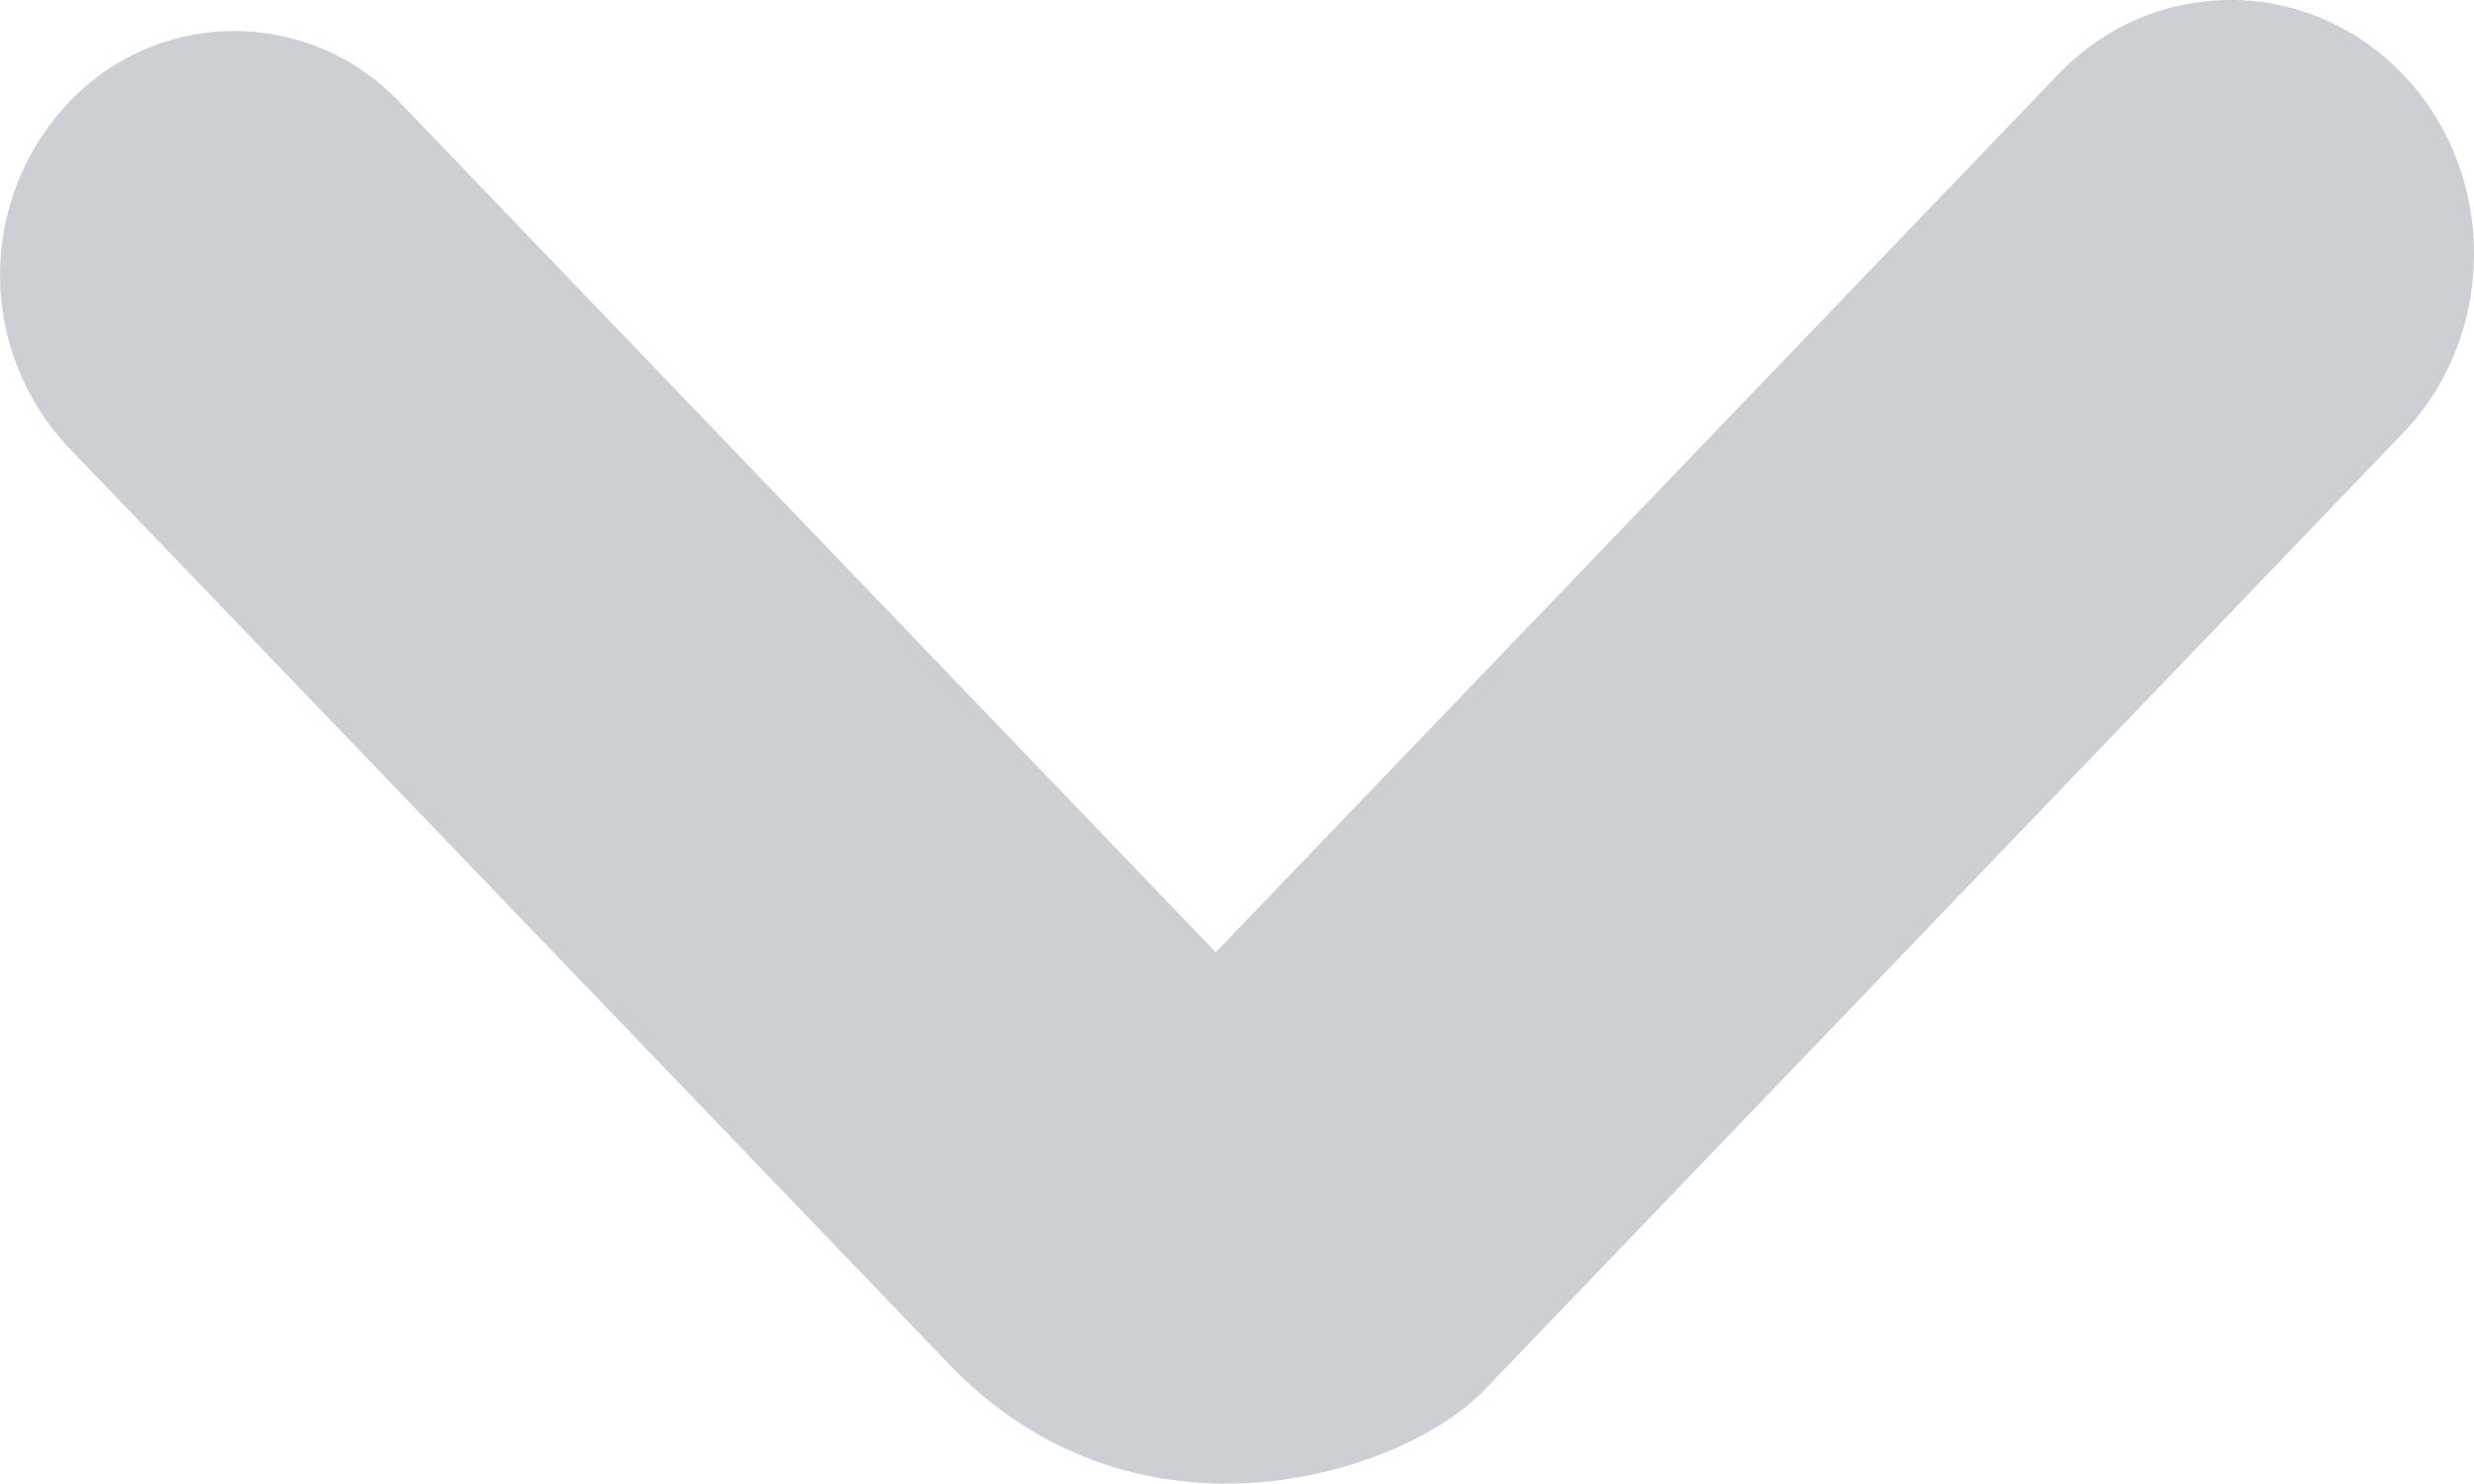 <svg xmlns="http://www.w3.org/2000/svg" width="5" height="3" viewBox="0 0 5 3">
    <path fill="#CCCFD4" fill-rule="evenodd" d="M4.856.876L3 2.81c-.163.17-.695.343-1.076-.046L.139.905a.508.508 0 0 1 0-.698.46.46 0 0 1 .669 0l1.649 1.718L4.16.15c.192-.2.504-.2.696 0 .192.2.192.526 0 .726z"/>
</svg>
